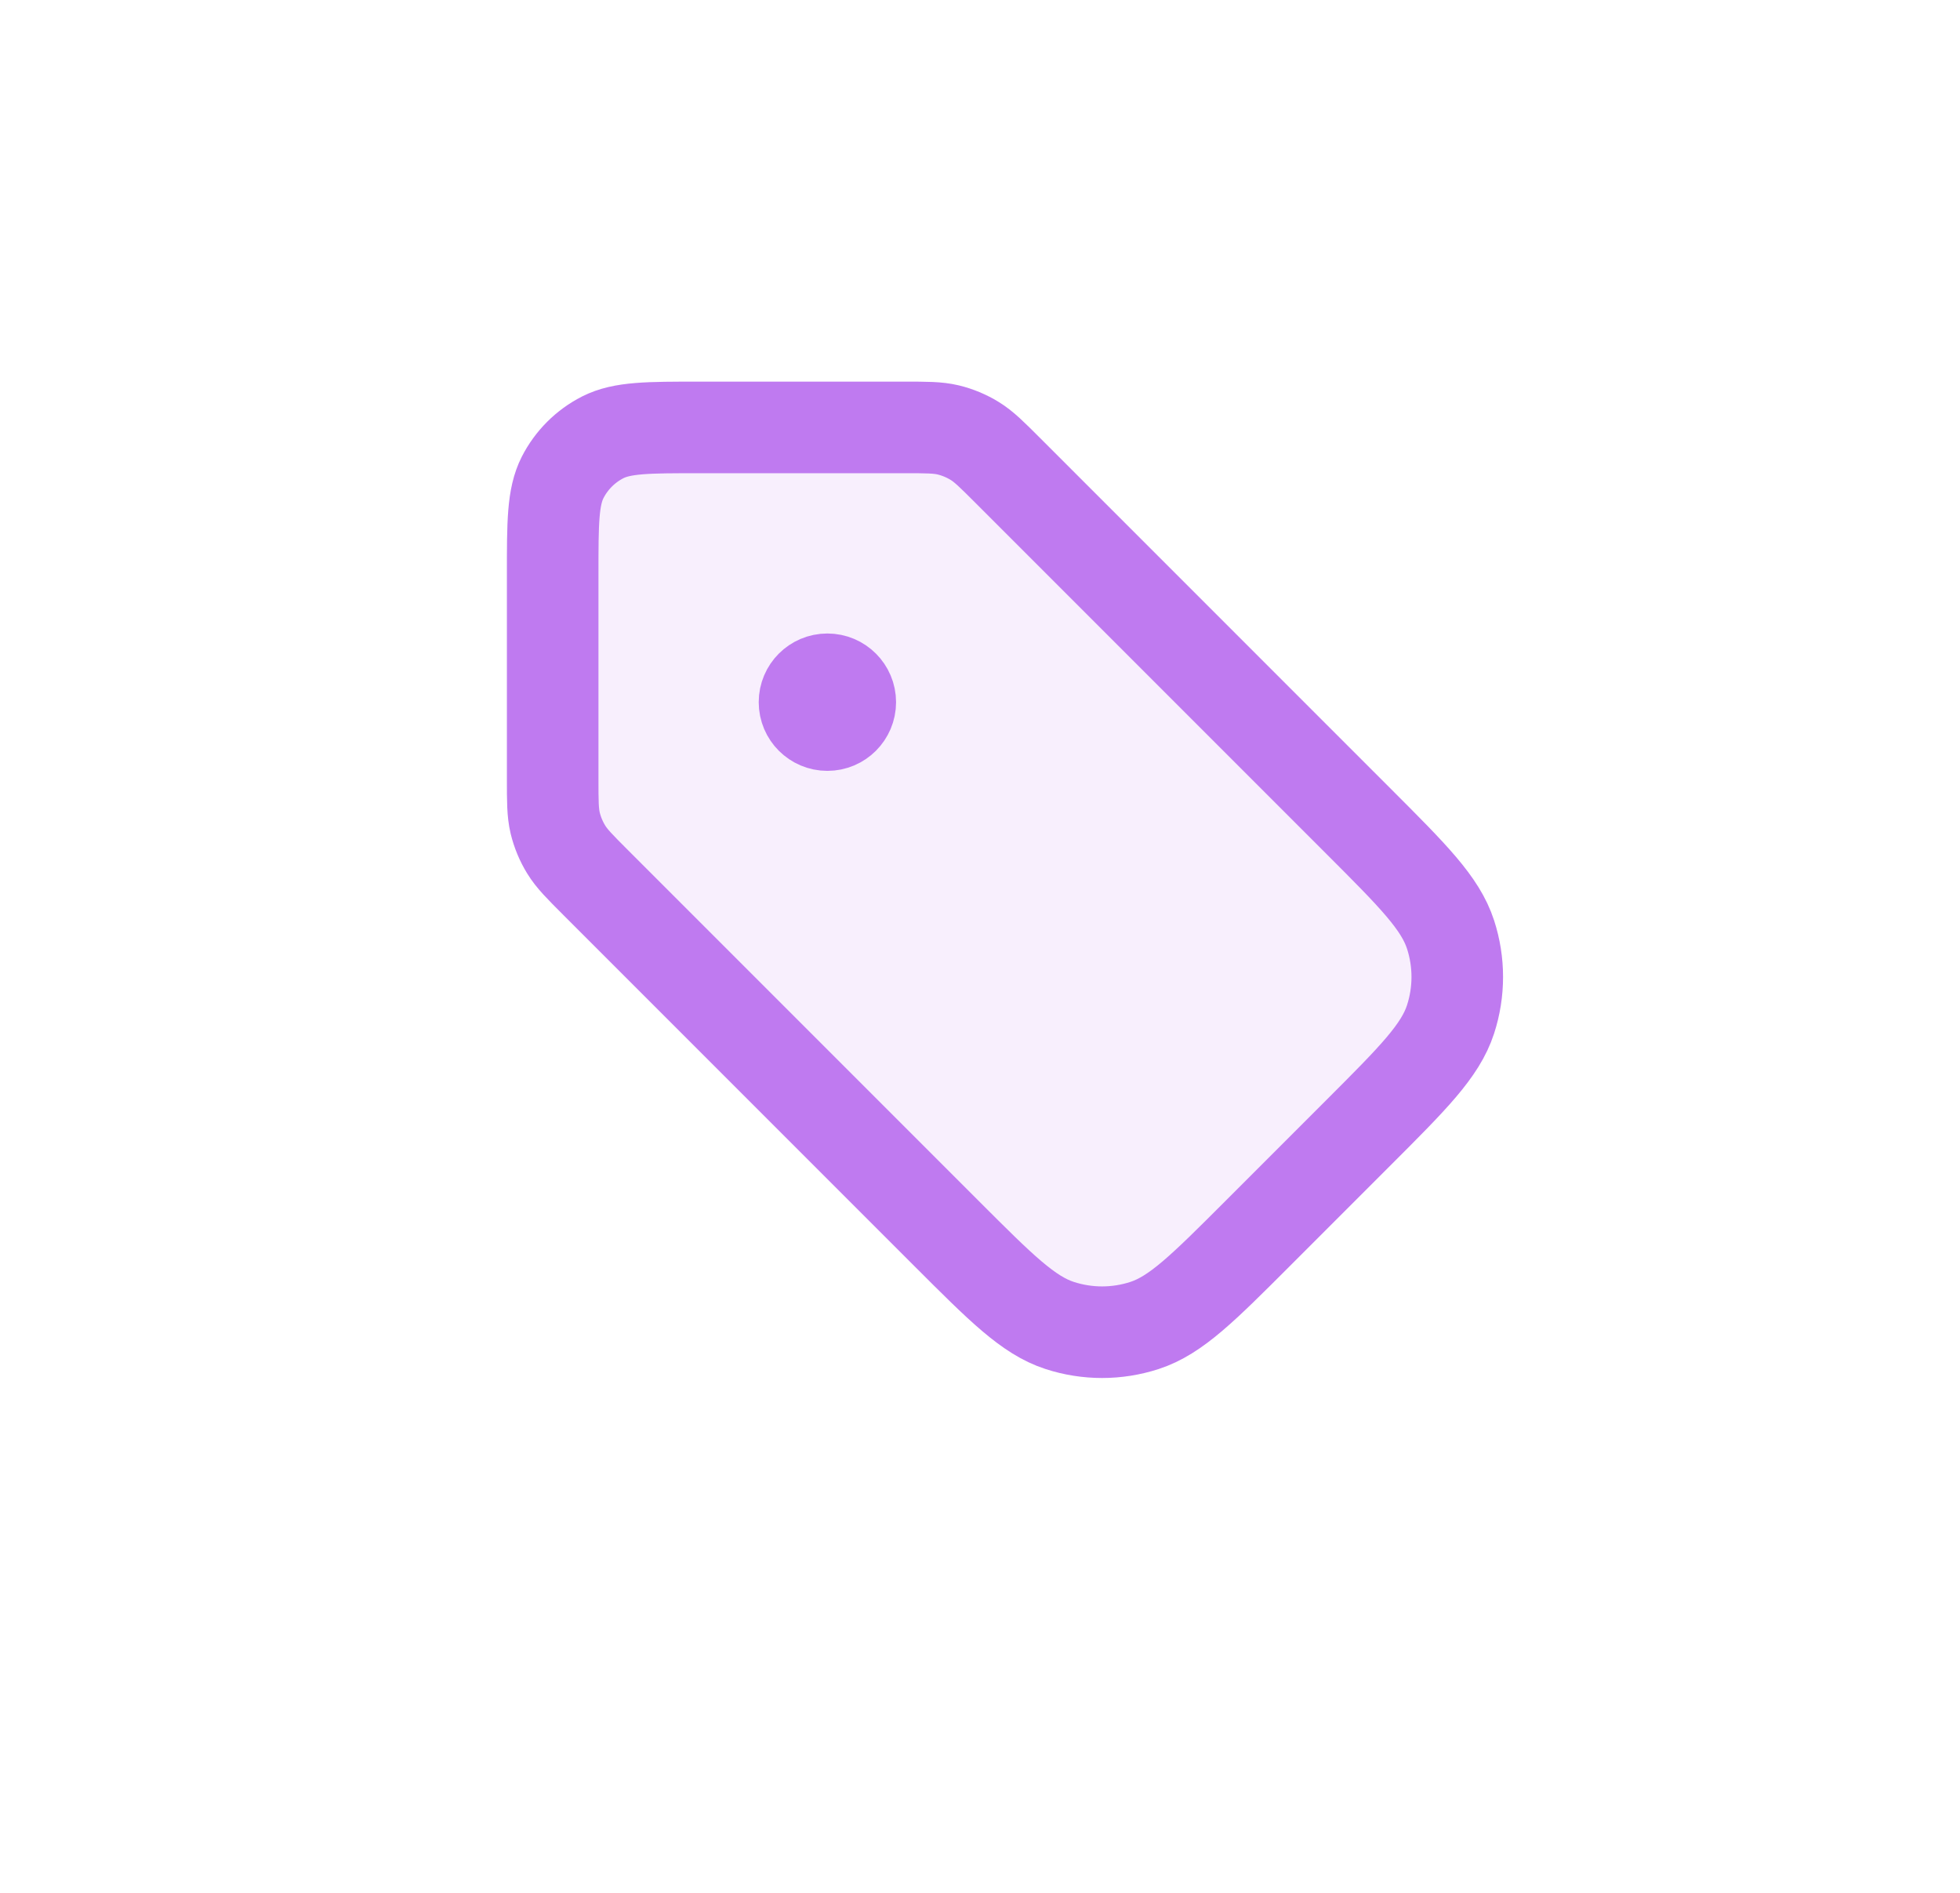 <svg width="29" height="28" viewBox="0 0 29 31" fill="none" xmlns="http://www.w3.org/2000/svg">
  <path opacity="0.12" d="M8.203 14.453C7.944 14.194 7.814 14.064 7.721 13.912C7.639 13.778 7.578 13.632 7.541 13.479C7.5 13.306 7.5 13.123 7.5 12.756V9.4C7.5 8.56 7.5 8.14 7.663 7.819C7.807 7.537 8.037 7.307 8.319 7.163C8.64 7 9.06 7 9.9 7H13.256C13.623 7 13.806 7 13.979 7.041C14.132 7.078 14.278 7.139 14.412 7.221C14.564 7.314 14.694 7.444 14.953 7.703L20.704 13.454C21.595 14.345 22.041 14.791 22.208 15.305C22.355 15.757 22.355 16.243 22.208 16.695C22.041 17.209 21.595 17.655 20.704 18.546L19.046 20.204C18.155 21.095 17.709 21.541 17.195 21.708C16.743 21.855 16.257 21.855 15.805 21.708C15.291 21.541 14.845 21.095 13.954 20.204L8.203 14.453Z" fill="#BF7AF0" />
  <path d="M12 11.5H12.008H12ZM7.5 9.4V12.756C7.5 13.123 7.5 13.306 7.541 13.479C7.578 13.632 7.639 13.778 7.721 13.912C7.814 14.064 7.944 14.194 8.203 14.453L13.954 20.204C14.845 21.095 15.291 21.541 15.805 21.708C16.257 21.855 16.743 21.855 17.195 21.708C17.709 21.541 18.155 21.095 19.046 20.204L20.704 18.546C21.595 17.655 22.041 17.209 22.208 16.695C22.355 16.243 22.355 15.757 22.208 15.305C22.041 14.791 21.595 14.345 20.704 13.454L14.953 7.703C14.694 7.444 14.564 7.314 14.412 7.221C14.278 7.139 14.132 7.078 13.979 7.041C13.806 7 13.623 7 13.256 7H9.9C9.06 7 8.64 7 8.319 7.163C8.037 7.307 7.807 7.537 7.663 7.819C7.5 8.14 7.5 8.56 7.5 9.4ZM12.375 11.5C12.375 11.707 12.207 11.875 12 11.875C11.793 11.875 11.625 11.707 11.625 11.5C11.625 11.293 11.793 11.125 12 11.125C12.207 11.125 12.375 11.293 12.375 11.5Z" stroke="#BF7AF0" stroke-width="1.5" stroke-linecap="round" stroke-linejoin="round" />
</svg>
  